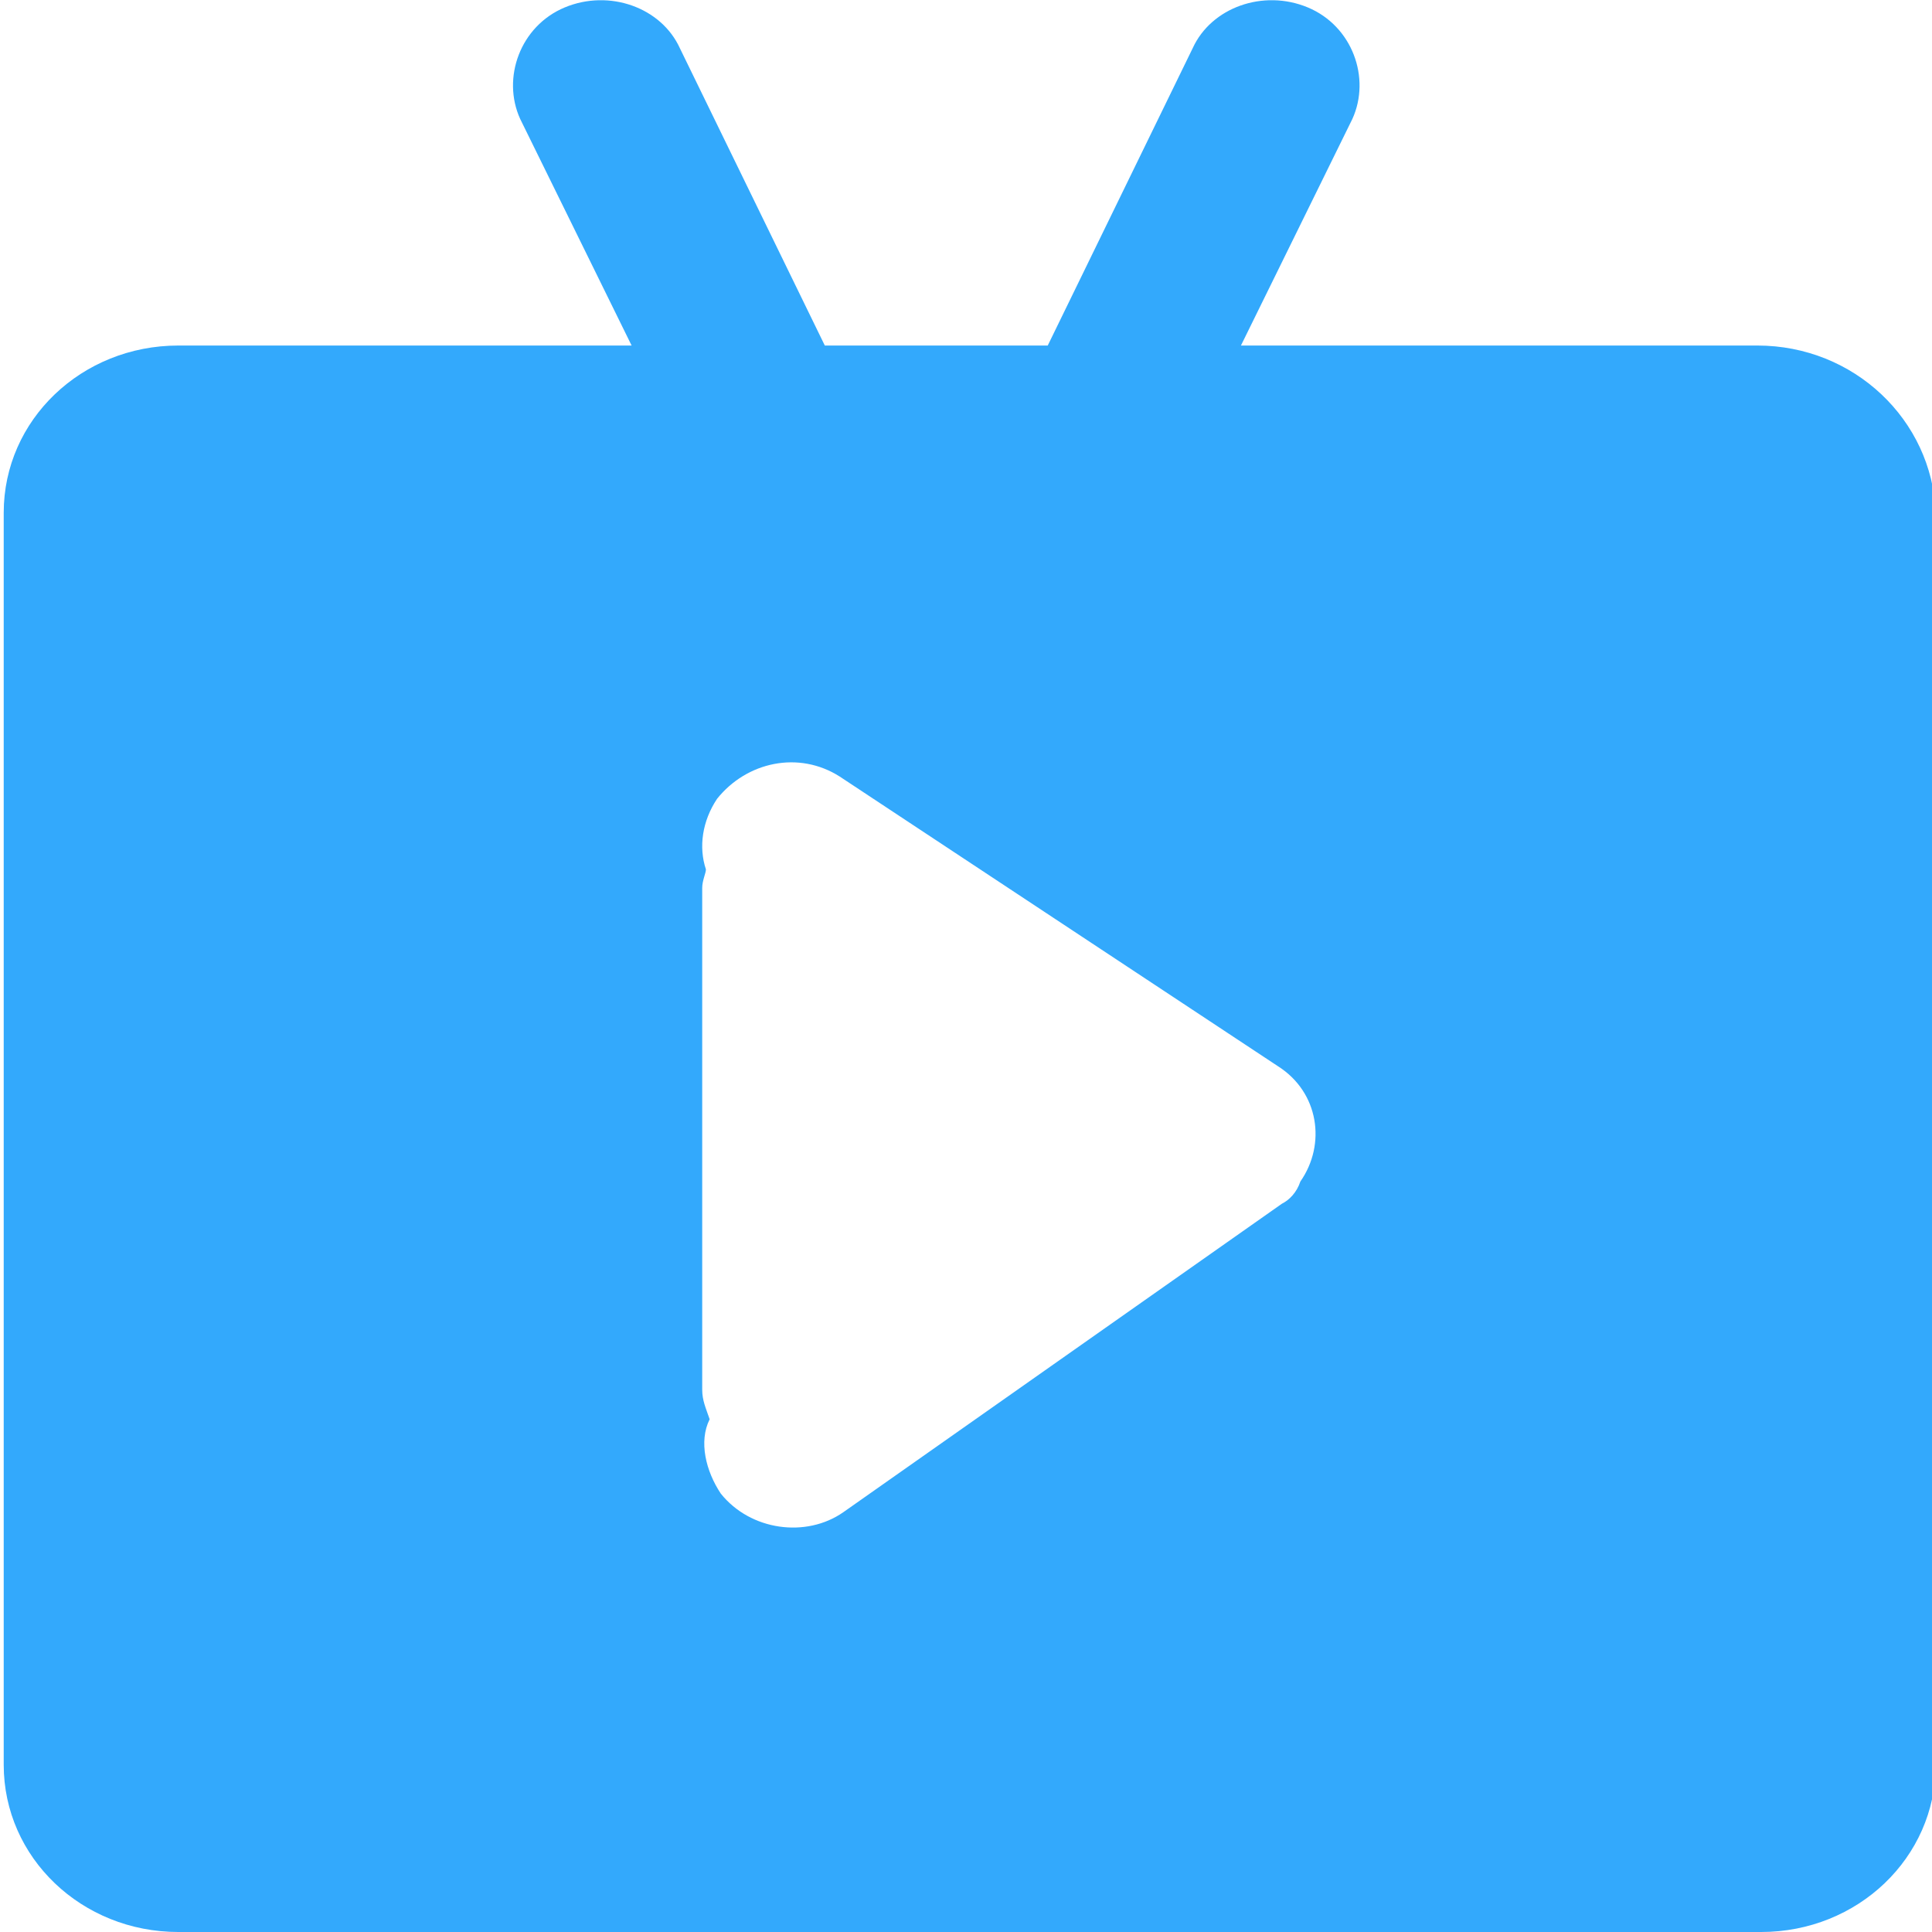 <svg version="1.1" id="图层_1" xmlns="http://www.w3.org/2000/svg" xmlns:xlink="http://www.w3.org/1999/xlink" x="0px" y="0px"
	 viewBox="-283 370.4 52 52" style="enable-background:new -283 370.4 52 52;" xml:space="preserve">
<style type="text/css">
	.st0{fill:#33A9FC;}
</style>
<path class="st0" d="M-248.5,402.8l-11.8,8.3c-1,0.7-2.5,0.5-3.3-0.5c0,0,0,0,0,0c-0.4-0.6-0.6-1.4-0.3-2c-0.1-0.3-0.2-0.5-0.2-0.8
	v-13.5c0-0.2,0.1-0.4,0.1-0.5c-0.2-0.6-0.1-1.3,0.3-1.9c0.8-1,2.2-1.3,3.3-0.6l11.8,7.8c1.1,0.7,1.3,2.1,0.6,3.1
	C-248.1,402.5-248.3,402.7-248.5,402.8 M-235.7,379.7h-13.9l3-6.1c0.5-1.1,0-2.5-1.2-3c-1.2-0.5-2.6,0-3.1,1.1l-3.9,8h-6l-3.9-8
	c-0.5-1.1-1.9-1.6-3.1-1.1c-1.2,0.5-1.7,1.9-1.2,3l3,6.1h-12.2c-2.6,0-4.7,2-4.7,4.5v33.7c0,2.5,2.1,4.5,4.7,4.5h42.6
	c2.6,0,4.7-2,4.7-4.5v-33.7C-231,381.7-233.1,379.7-235.7,379.7"/>
</svg>